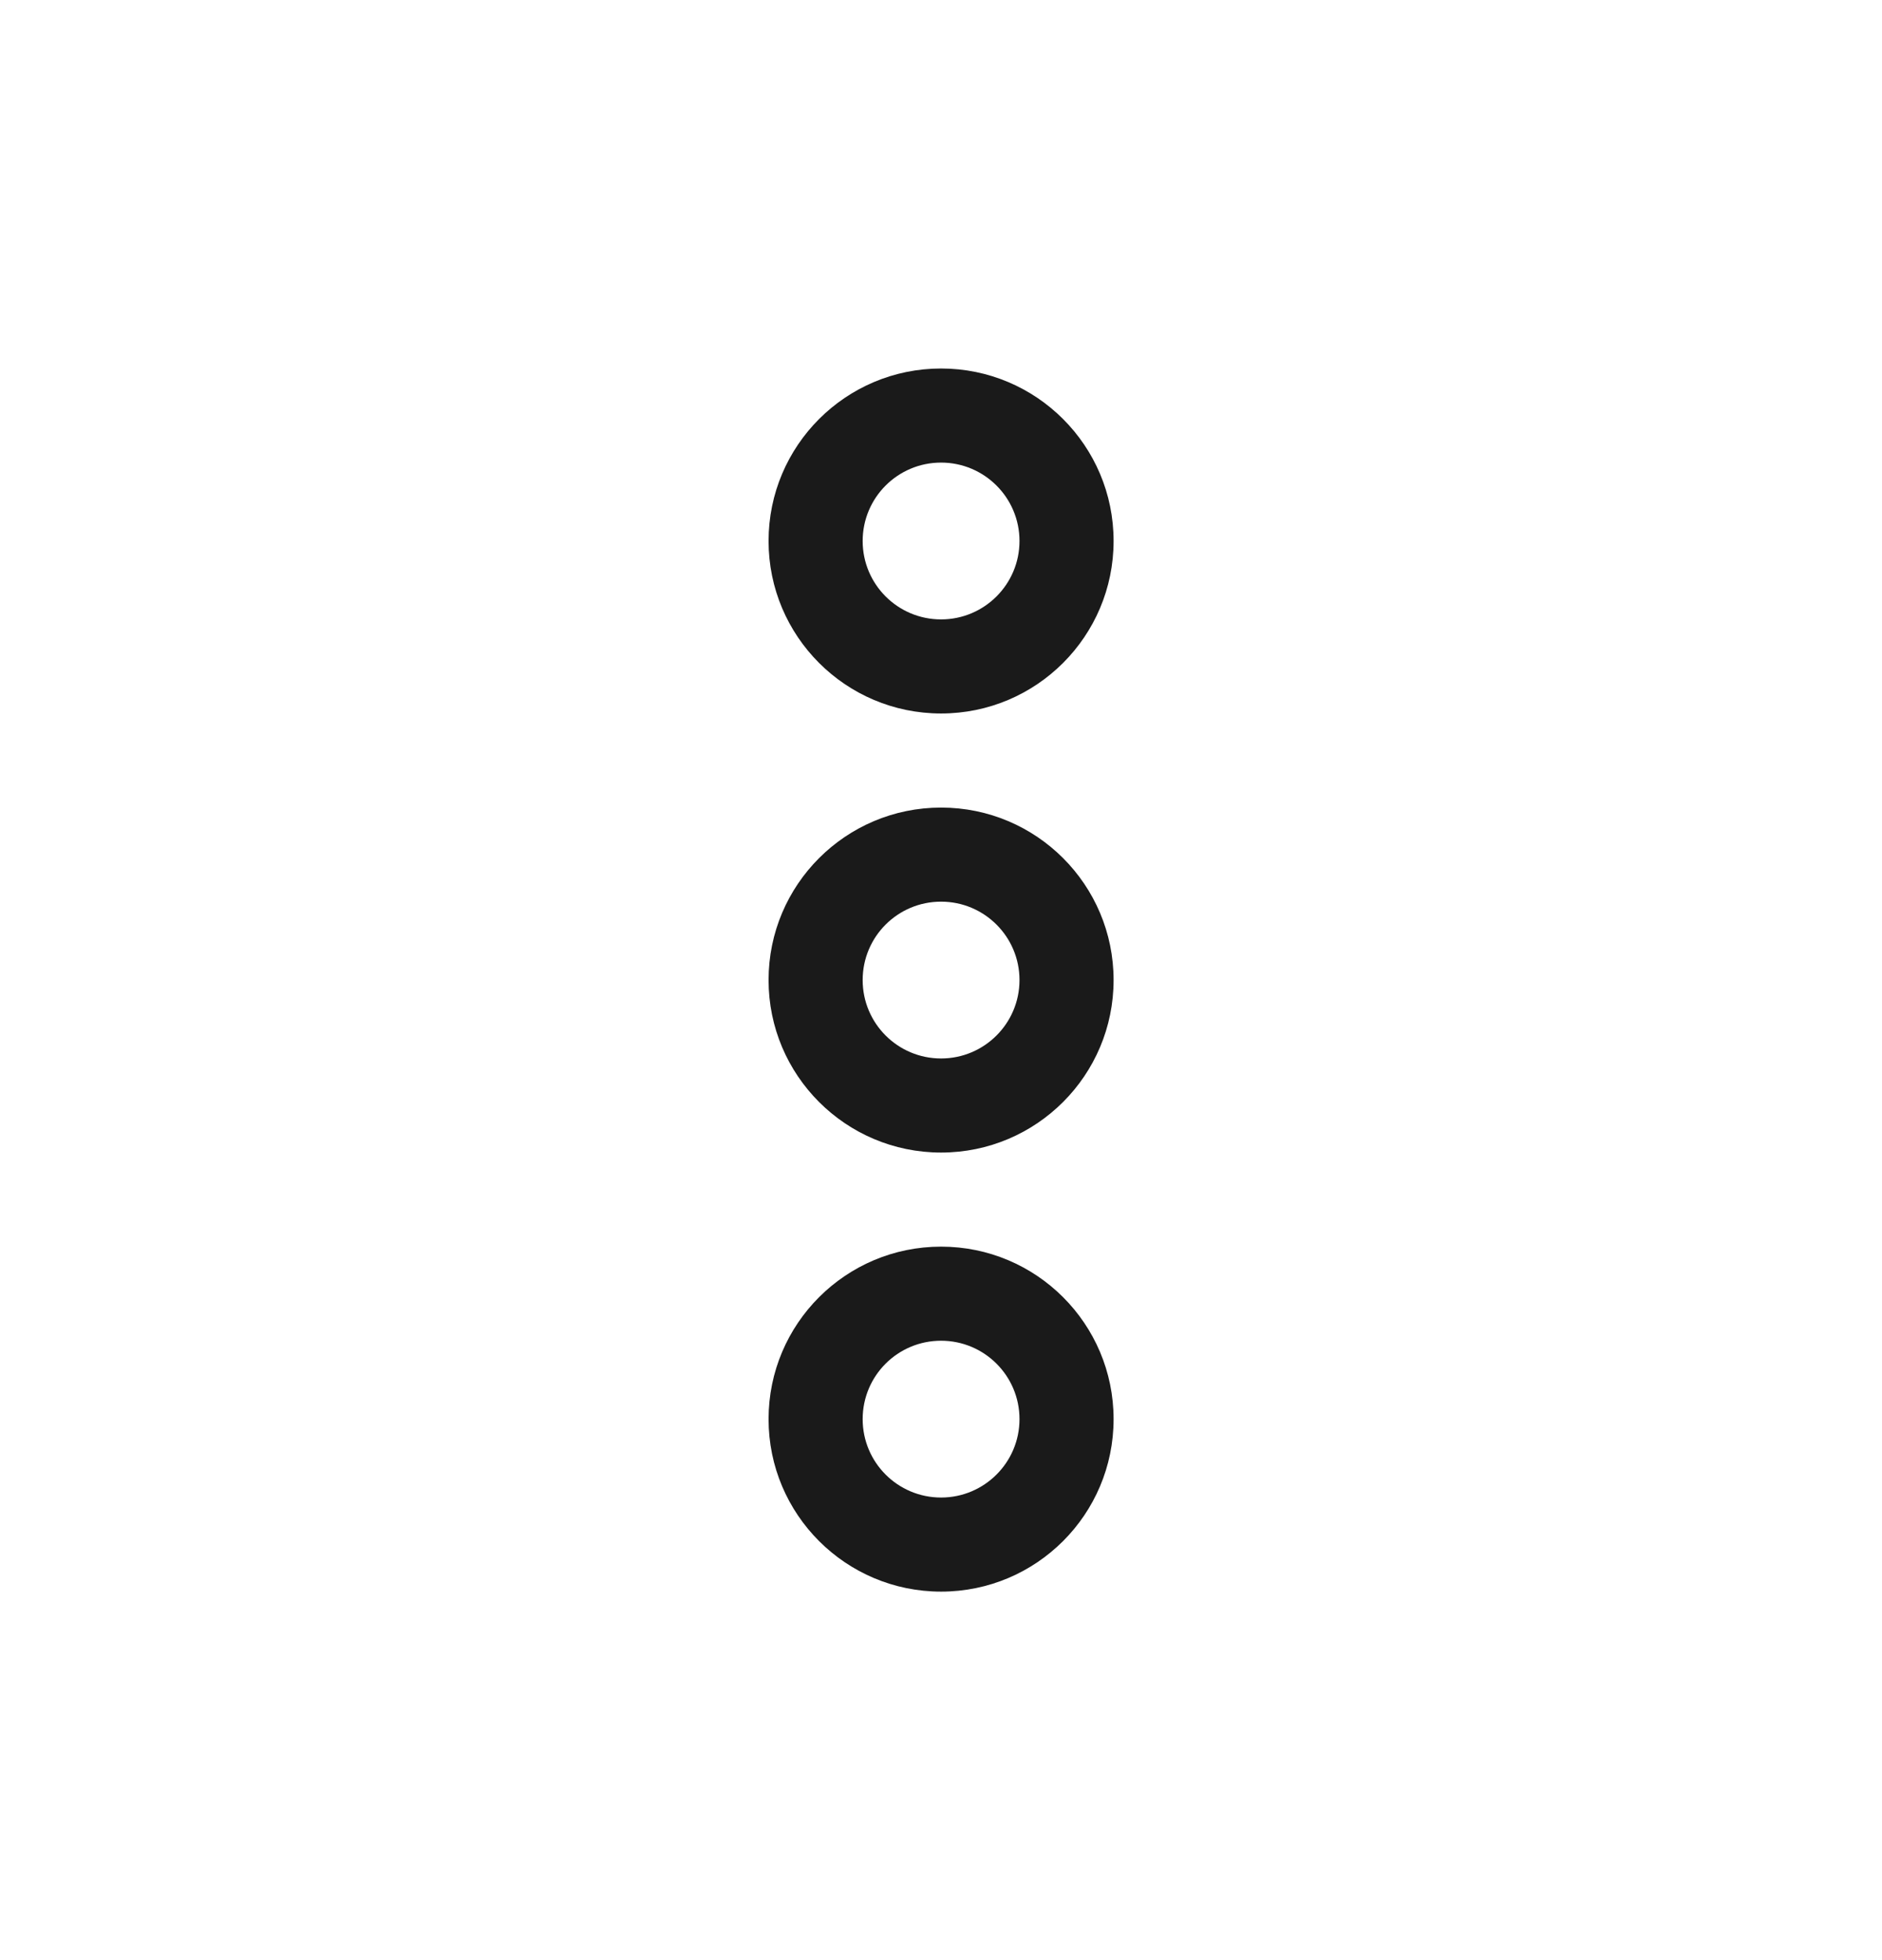 <svg xmlns="http://www.w3.org/2000/svg" width="24" height="25" viewBox="0 0 24 25" fill="none">
  <path fill-rule="evenodd" clip-rule="evenodd" d="M12.001 20.3C10.786 20.3 9.801 19.315 9.801 18.1C9.801 16.885 10.786 15.9 12.001 15.9C13.216 15.9 14.201 16.885 14.201 18.1C14.201 19.315 13.216 20.3 12.001 20.3ZM11.001 18.1C11.001 18.652 11.448 19.1 12.001 19.1C12.553 19.1 13.001 18.652 13.001 18.1C13.001 17.547 12.553 17.1 12.001 17.1C11.448 17.1 11.001 17.547 11.001 18.1Z" fill="#1A1A1A"/>
  <path fill-rule="evenodd" clip-rule="evenodd" d="M12.001 14.7C10.786 14.7 9.801 13.715 9.801 12.5C9.801 11.285 10.786 10.3 12.001 10.3C13.216 10.3 14.201 11.285 14.201 12.5C14.201 13.715 13.216 14.7 12.001 14.7ZM11.001 12.5C11.001 13.052 11.448 13.5 12.001 13.5C12.553 13.5 13.001 13.052 13.001 12.5C13.001 11.947 12.553 11.5 12.001 11.5C11.448 11.5 11.001 11.947 11.001 12.5Z" fill="#1A1A1A"/>
  <path fill-rule="evenodd" clip-rule="evenodd" d="M9.801 6.9C9.801 8.115 10.786 9.1 12.001 9.1C13.216 9.1 14.201 8.115 14.201 6.9C14.201 5.685 13.216 4.7 12.001 4.7C10.786 4.7 9.801 5.685 9.801 6.9ZM12.001 7.9C11.448 7.9 11.001 7.452 11.001 6.9C11.001 6.348 11.448 5.9 12.001 5.9C12.553 5.9 13.001 6.348 13.001 6.9C13.001 7.452 12.553 7.9 12.001 7.9Z" fill="#1A1A1A"/>
</svg>
